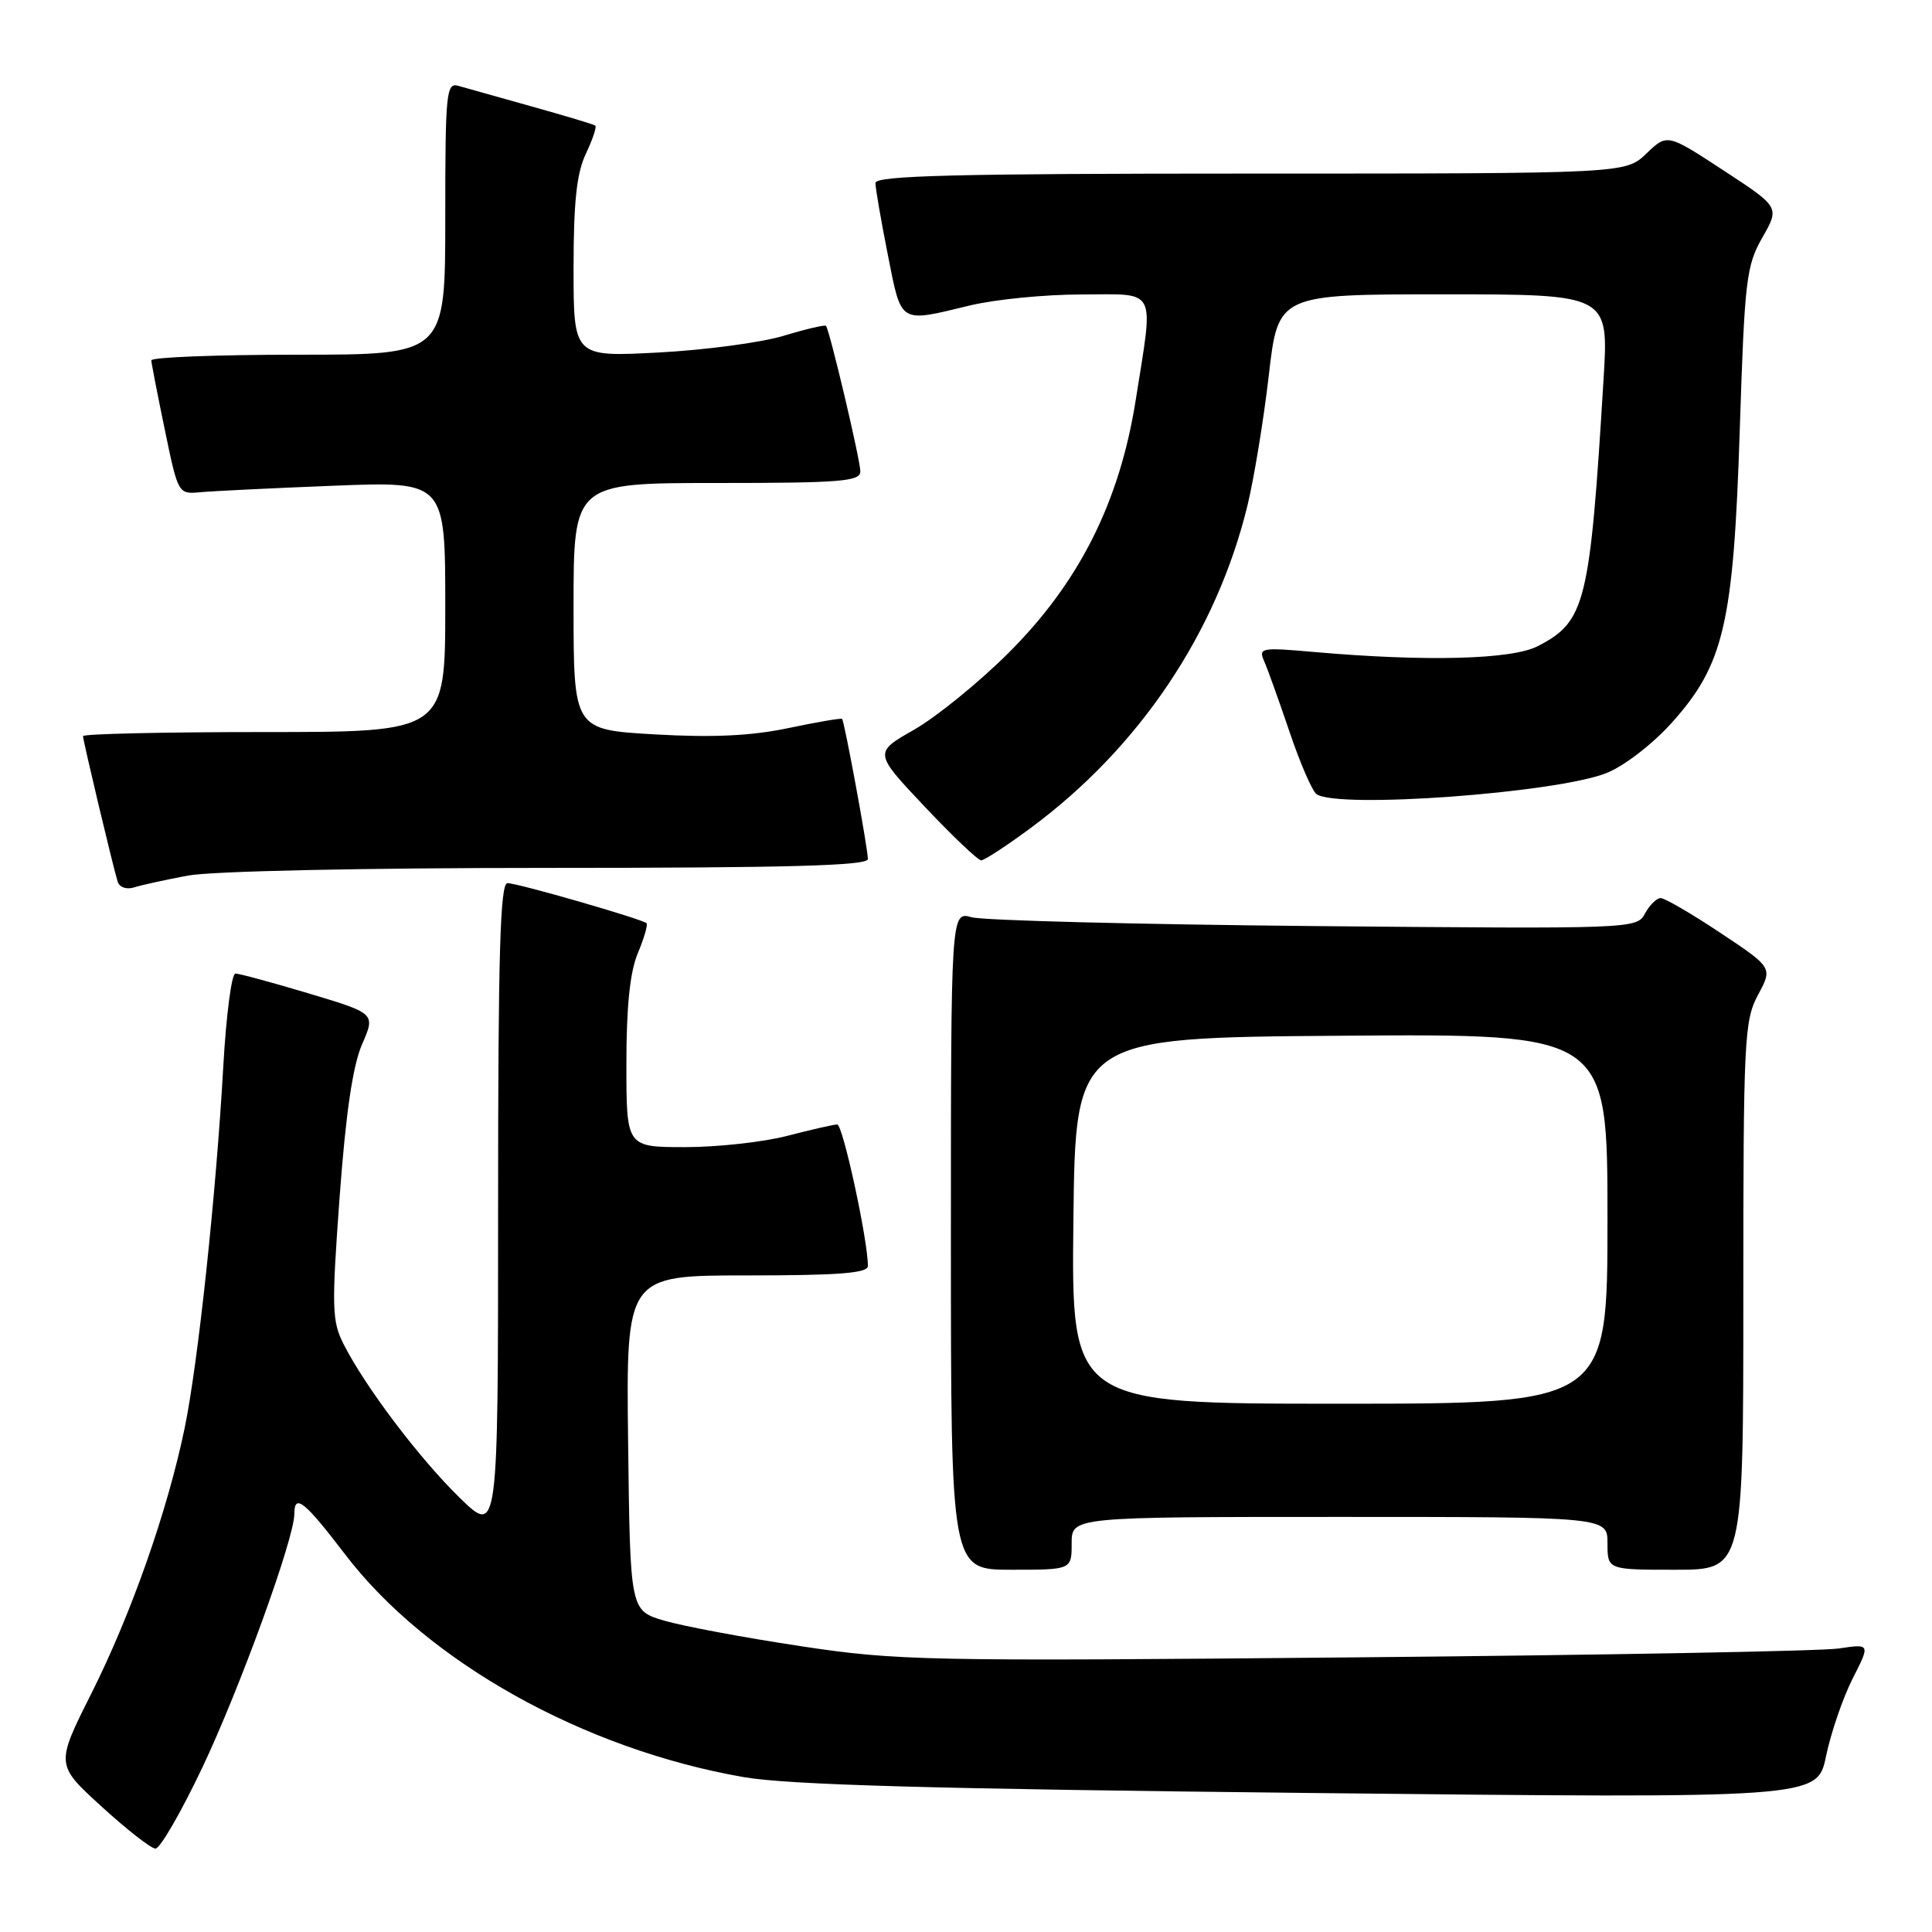 <?xml version="1.0" encoding="UTF-8" standalone="no"?>
<!DOCTYPE svg PUBLIC "-//W3C//DTD SVG 1.1//EN" "http://www.w3.org/Graphics/SVG/1.1/DTD/svg11.dtd" >
<svg xmlns="http://www.w3.org/2000/svg" xmlns:xlink="http://www.w3.org/1999/xlink" version="1.1" viewBox="0 0 256 256">
 <g >
 <path fill="currentColor"
d=" M 26.79 234.25 C 31.78 223.74 39.00 203.85 39.00 200.62 C 39.00 197.83 40.33 198.89 45.72 205.95 C 56.58 220.19 77.29 231.77 98.50 235.47 C 104.48 236.51 123.49 237.04 173.65 237.58 C 240.80 238.30 240.80 238.30 241.96 232.70 C 242.60 229.62 244.18 225.01 245.47 222.45 C 247.83 217.81 247.83 217.81 243.66 218.43 C 241.37 218.78 212.50 219.31 179.50 219.61 C 122.49 220.14 118.83 220.06 106.00 218.11 C 98.58 216.99 90.47 215.47 88.00 214.74 C 83.50 213.41 83.50 213.41 83.23 191.21 C 82.96 169.00 82.96 169.00 98.98 169.00 C 111.13 169.00 115.00 168.70 115.00 167.75 C 115.01 164.36 111.68 149.00 110.94 149.00 C 110.48 149.00 107.51 149.68 104.34 150.50 C 101.17 151.33 95.07 152.00 90.79 152.00 C 83.00 152.00 83.00 152.00 83.00 140.97 C 83.00 133.38 83.47 128.80 84.51 126.31 C 85.35 124.32 85.86 122.53 85.67 122.33 C 85.12 121.79 68.68 117.04 67.25 117.02 C 66.27 117.00 66.00 126.30 66.00 160.21 C 66.00 203.42 66.00 203.42 60.91 198.46 C 55.56 193.24 48.43 183.81 45.54 178.13 C 43.98 175.06 43.93 173.32 45.00 158.63 C 45.82 147.51 46.74 141.22 47.97 138.39 C 49.76 134.29 49.76 134.29 40.93 131.64 C 36.08 130.19 31.70 129.00 31.19 129.00 C 30.69 129.00 29.97 134.51 29.59 141.25 C 28.63 158.32 26.23 180.76 24.45 189.31 C 22.18 200.24 17.40 213.83 12.13 224.35 C 7.37 233.82 7.37 233.82 13.44 239.36 C 16.77 242.40 19.99 244.92 20.59 244.95 C 21.20 244.98 23.98 240.16 26.79 234.25 Z  M 142.00 204.50 C 142.00 201.00 142.00 201.00 177.50 201.00 C 213.00 201.00 213.00 201.00 213.00 204.50 C 213.00 208.00 213.00 208.00 222.00 208.00 C 231.00 208.00 231.00 208.00 231.00 171.74 C 231.00 137.73 231.12 135.24 232.94 131.84 C 234.89 128.22 234.89 128.22 227.96 123.61 C 224.14 121.07 220.58 119.00 220.05 119.00 C 219.51 119.00 218.58 119.92 217.97 121.05 C 216.89 123.08 216.40 123.09 174.19 122.71 C 150.71 122.49 130.26 121.97 128.75 121.54 C 126.00 120.77 126.00 120.77 126.00 164.38 C 126.00 208.00 126.00 208.00 134.00 208.00 C 142.00 208.00 142.00 208.00 142.00 204.50 Z  M 24.89 116.02 C 28.00 115.43 48.12 115.00 72.64 115.00 C 104.36 115.00 115.00 114.71 115.00 113.83 C 115.00 112.44 111.90 95.61 111.58 95.26 C 111.46 95.13 108.25 95.68 104.44 96.48 C 99.52 97.51 94.41 97.75 86.76 97.31 C 76.00 96.69 76.00 96.69 76.00 80.35 C 76.00 64.00 76.00 64.00 95.00 64.00 C 111.42 64.00 114.00 63.79 114.00 62.46 C 114.00 60.97 109.95 43.82 109.45 43.18 C 109.31 43.01 106.79 43.60 103.85 44.49 C 100.91 45.39 93.44 46.38 87.25 46.71 C 76.00 47.30 76.00 47.30 76.00 35.55 C 76.00 26.76 76.41 22.94 77.63 20.37 C 78.53 18.48 79.09 16.80 78.88 16.64 C 78.67 16.48 74.90 15.35 70.50 14.12 C 66.10 12.89 61.71 11.66 60.75 11.38 C 59.13 10.90 59.00 12.20 59.00 28.93 C 59.00 47.00 59.00 47.00 39.50 47.00 C 28.77 47.00 20.02 47.34 20.05 47.75 C 20.07 48.16 20.88 52.33 21.85 57.00 C 23.60 65.46 23.62 65.50 26.56 65.22 C 28.18 65.07 36.14 64.68 44.25 64.36 C 59.00 63.78 59.00 63.78 59.00 80.39 C 59.00 97.00 59.00 97.00 35.00 97.00 C 21.80 97.00 11.00 97.24 11.00 97.54 C 11.00 98.13 14.95 114.75 15.59 116.82 C 15.81 117.56 16.75 117.90 17.75 117.59 C 18.71 117.28 21.92 116.58 24.89 116.02 Z  M 136.64 109.66 C 150.98 99.04 161.19 83.84 165.29 67.00 C 166.16 63.42 167.44 55.66 168.12 49.75 C 169.36 39.00 169.36 39.00 191.26 39.00 C 213.17 39.00 213.17 39.00 212.48 50.25 C 210.67 80.01 210.10 82.35 203.76 85.62 C 200.33 87.40 188.93 87.69 174.09 86.39 C 167.09 85.77 166.73 85.84 167.51 87.62 C 167.97 88.65 169.48 92.88 170.88 97.00 C 172.27 101.12 173.88 104.83 174.45 105.23 C 177.25 107.20 206.27 105.08 212.90 102.42 C 215.21 101.50 218.98 98.59 221.50 95.79 C 228.44 88.07 229.70 82.65 230.53 56.90 C 231.17 37.10 231.39 35.20 233.52 31.48 C 235.82 27.45 235.82 27.45 228.37 22.58 C 220.92 17.70 220.92 17.70 218.15 20.35 C 215.39 23.00 215.39 23.00 165.70 23.00 C 126.61 23.00 116.00 23.27 116.00 24.25 C 116.00 24.94 116.74 29.21 117.64 33.75 C 119.48 43.02 119.06 42.76 128.50 40.48 C 131.80 39.68 138.44 39.02 143.25 39.02 C 153.47 39.00 152.88 37.86 150.49 53.00 C 148.34 66.57 142.99 77.20 133.59 86.56 C 129.69 90.44 124.09 94.99 121.14 96.68 C 115.78 99.73 115.78 99.73 122.51 106.87 C 126.21 110.79 129.59 114.00 130.01 114.00 C 130.43 114.00 133.42 112.05 136.64 109.66 Z  M 142.23 161.75 C 142.50 137.50 142.50 137.50 177.75 137.24 C 213.00 136.97 213.00 136.97 213.00 161.49 C 213.00 186.00 213.00 186.00 177.48 186.00 C 141.96 186.00 141.96 186.00 142.23 161.75 Z "/>
</g>
</svg>